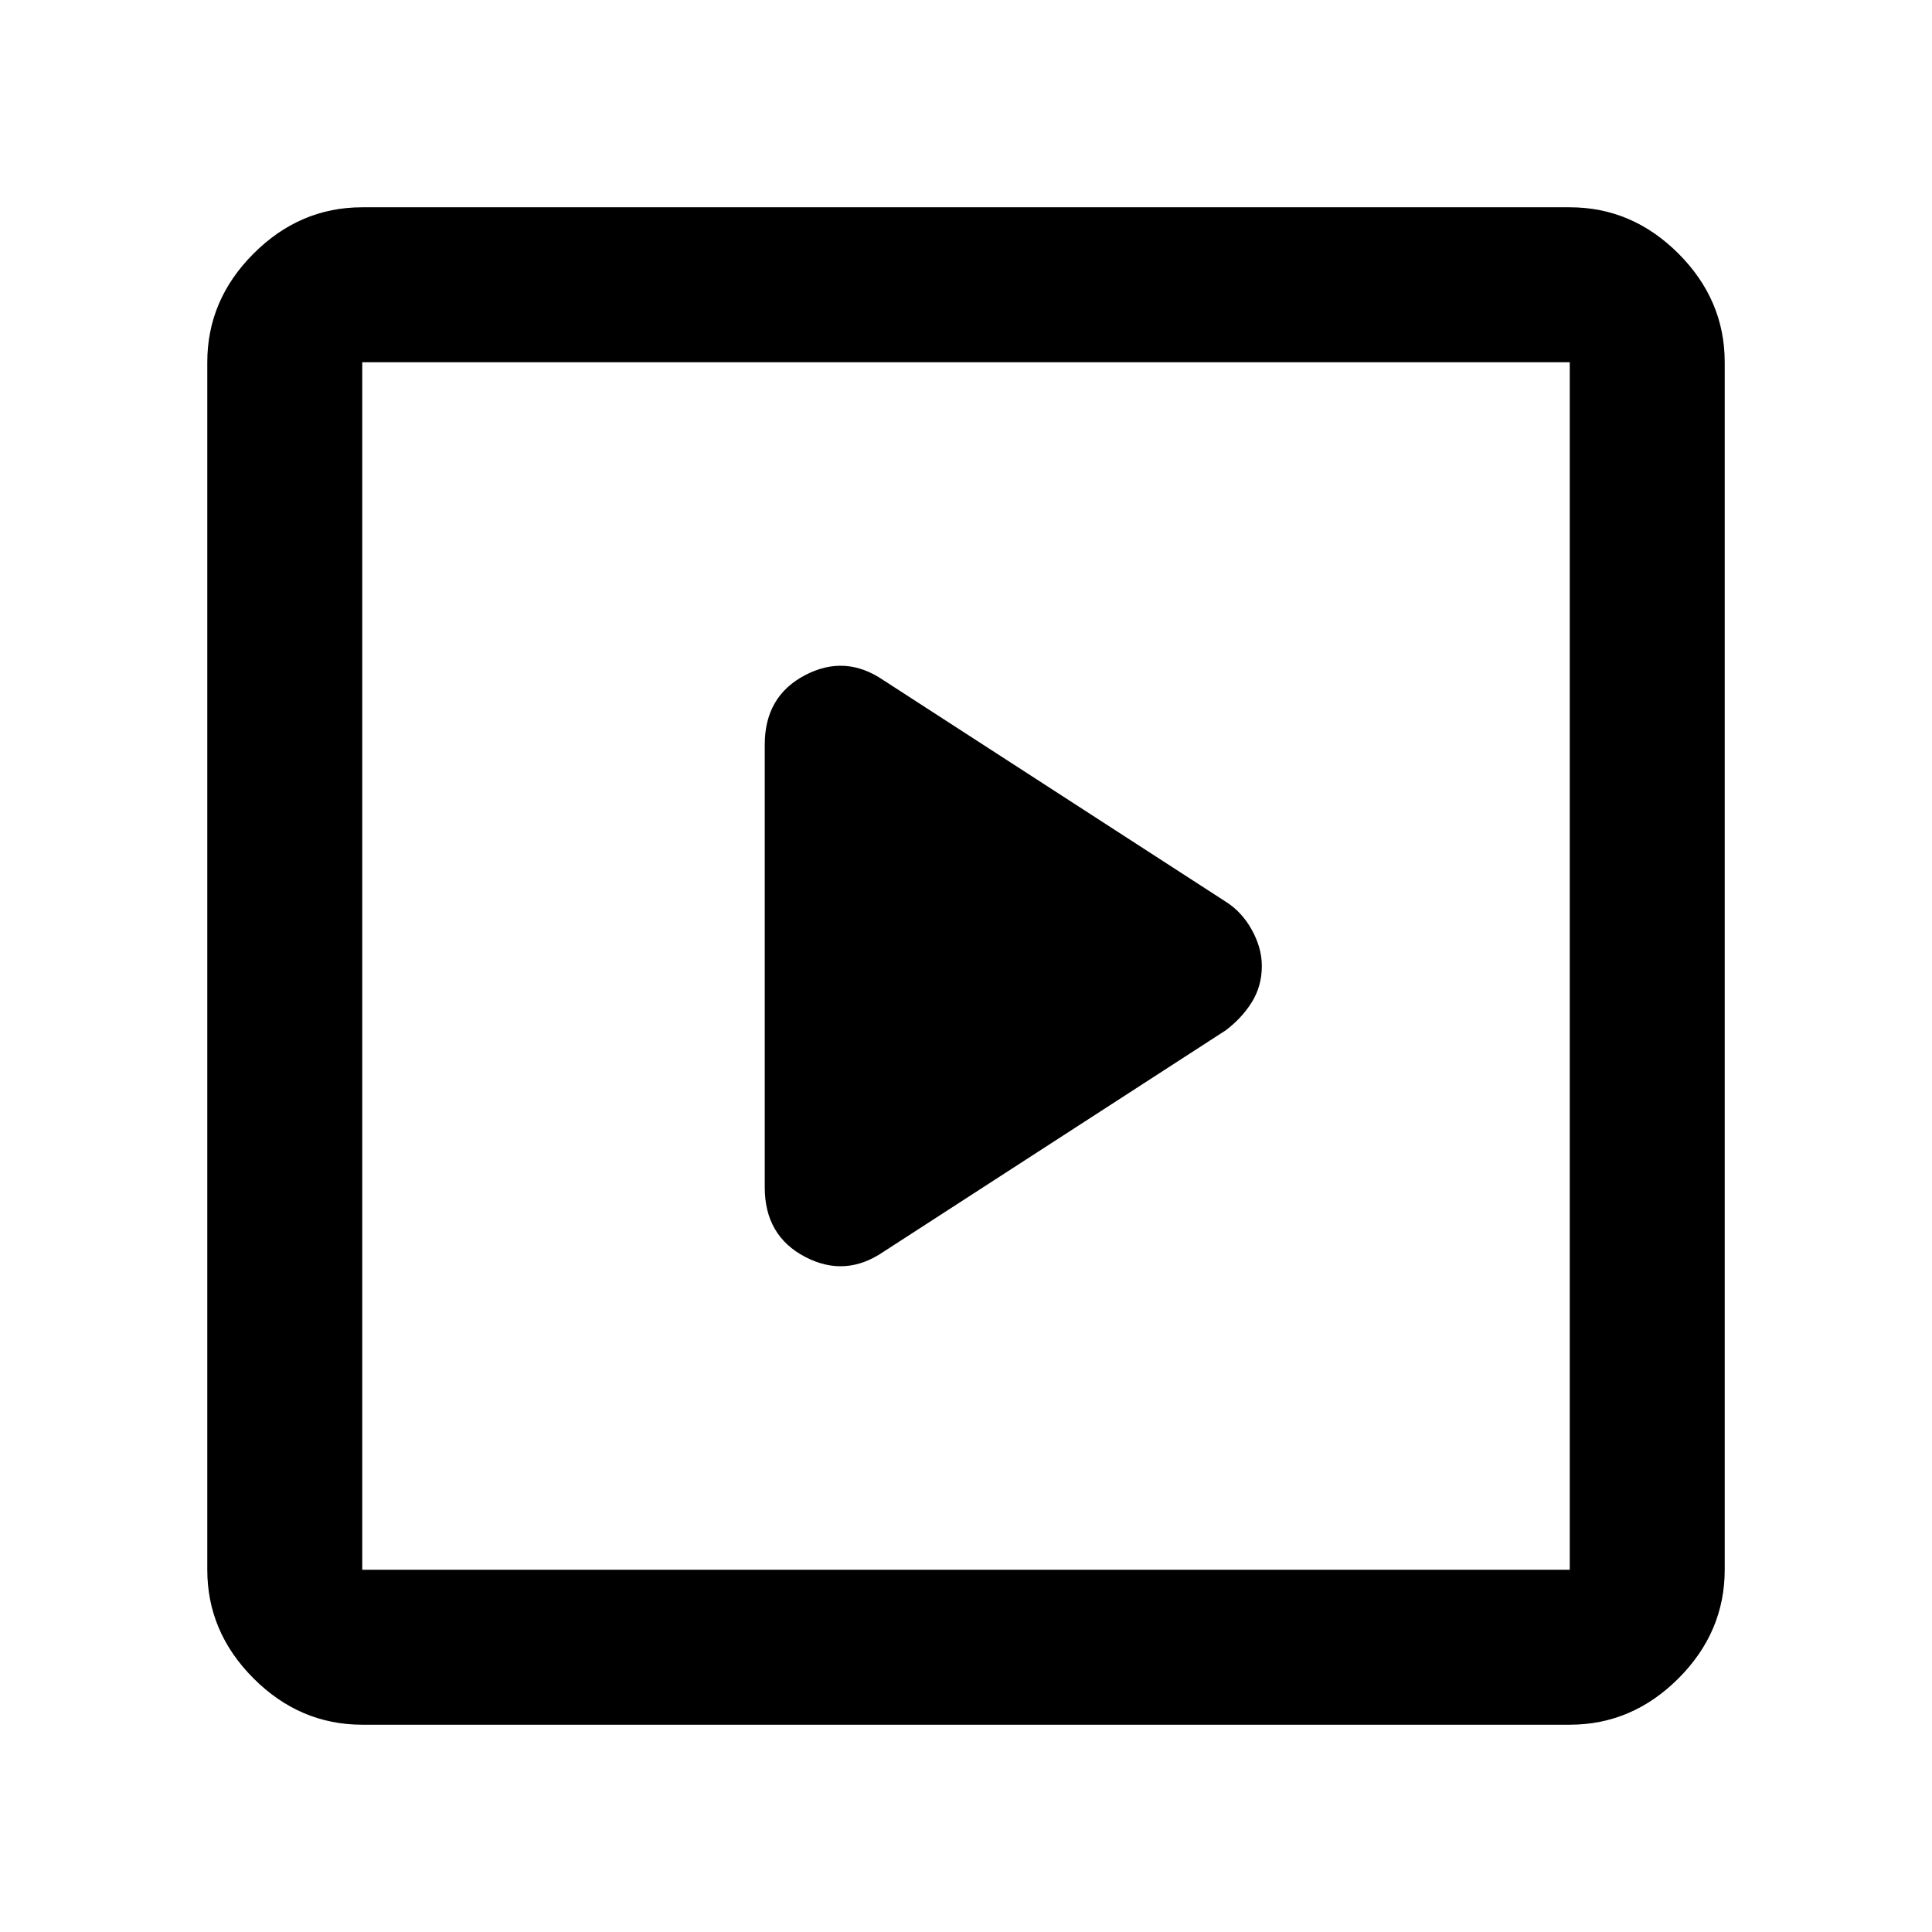 <svg xmlns="http://www.w3.org/2000/svg" height="48" width="48"><path d="m21.95 31.1 8.5-5.5q.4-.3.65-.7.25-.4.25-.9 0-.45-.25-.9t-.65-.7l-8.5-5.5q-.95-.65-1.95-.125T19 18.5v11q0 1.2 1 1.725 1 .525 1.95-.125ZM9 42.85q-1.55 0-2.7-1.15-1.15-1.15-1.15-2.7V9q0-1.55 1.15-2.7Q7.45 5.15 9 5.15h30q1.55 0 2.7 1.15 1.15 1.15 1.15 2.7v30q0 1.55-1.15 2.7-1.15 1.15-2.7 1.15ZM9 39h30V9H9v30Zm0 0V9v30Z"/></svg>
